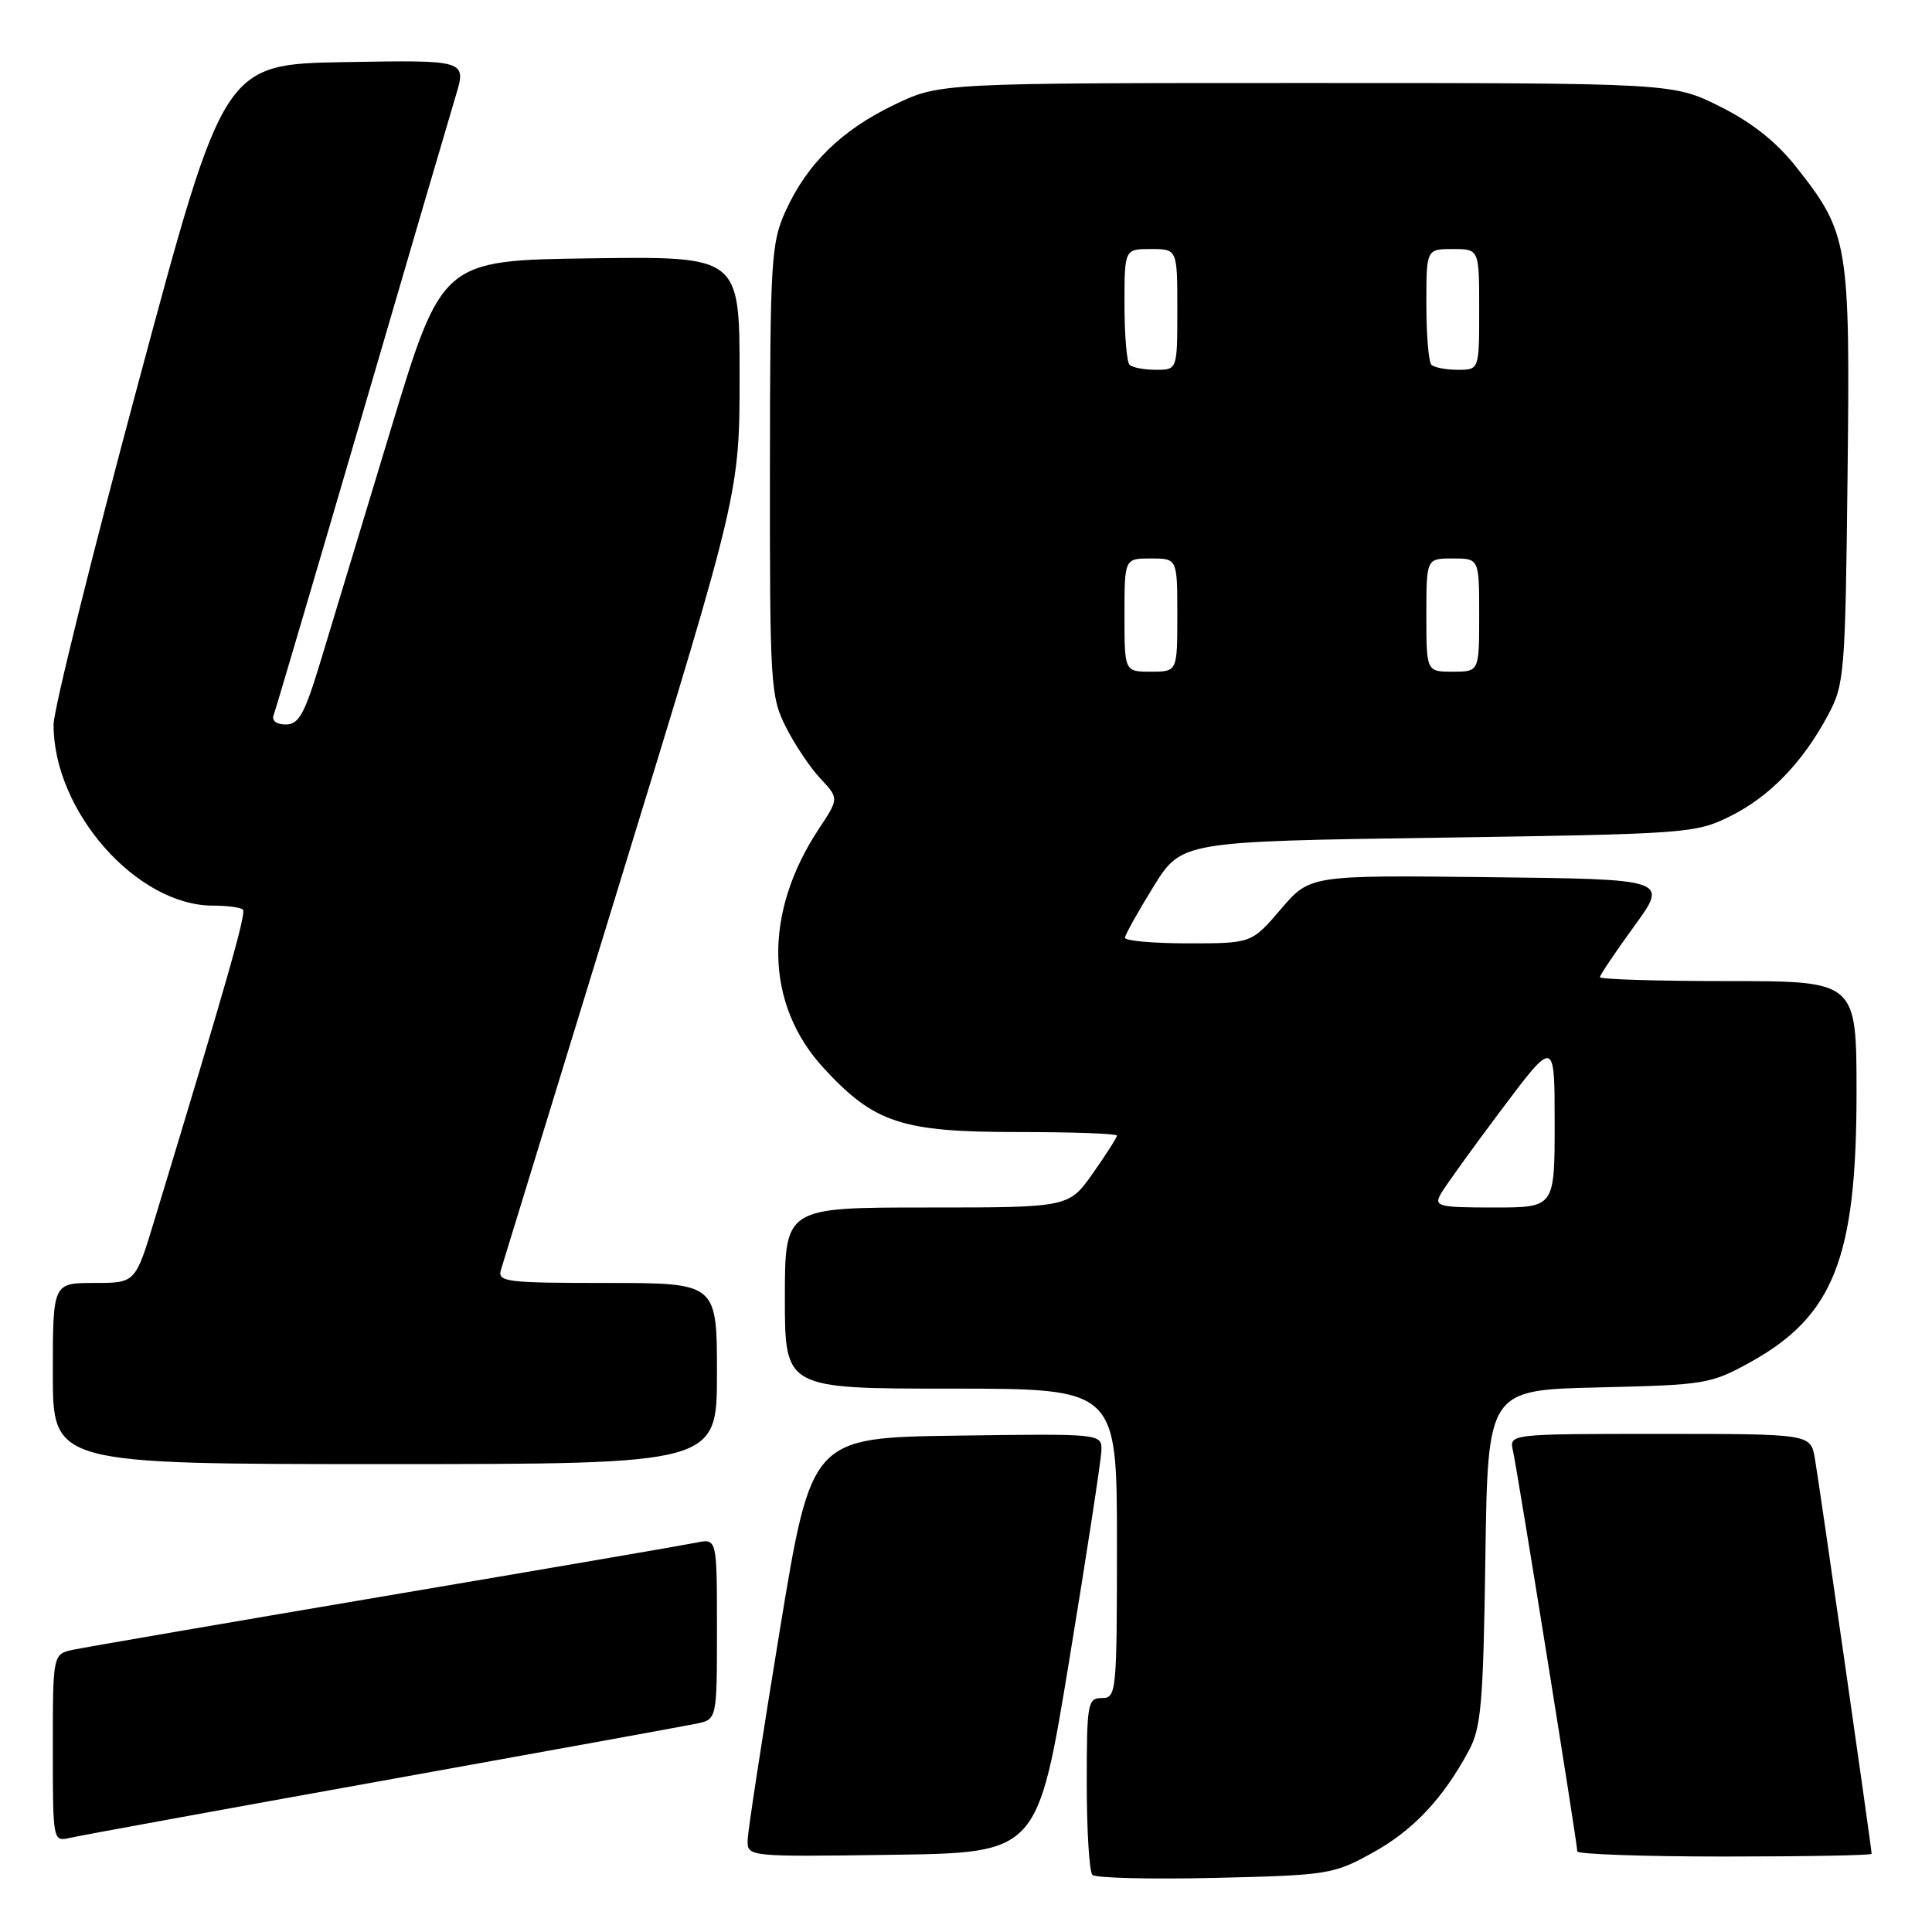 <?xml version="1.0" encoding="UTF-8" standalone="no"?>
<!DOCTYPE svg PUBLIC "-//W3C//DTD SVG 1.1//EN" "http://www.w3.org/Graphics/SVG/1.1/DTD/svg11.dtd" >
<svg xmlns="http://www.w3.org/2000/svg" xmlns:xlink="http://www.w3.org/1999/xlink" version="1.1" viewBox="0 0 256 256">
 <g >
 <path fill="currentColor"
d=" M 181.82 245.53 C 187.21 242.57 191.18 238.37 194.61 232.00 C 196.27 228.93 196.54 225.77 196.82 206.34 C 197.14 184.18 197.14 184.18 211.82 183.84 C 225.96 183.51 226.70 183.39 231.92 180.50 C 242.96 174.39 246.00 166.69 246.00 144.82 C 246.00 130.00 246.00 130.00 229.00 130.00 C 219.65 130.00 212.00 129.77 212.00 129.48 C 212.00 129.20 214.04 126.16 216.54 122.73 C 221.07 116.50 221.07 116.50 197.32 116.23 C 173.57 115.96 173.57 115.96 169.71 120.48 C 165.84 125.00 165.84 125.00 157.42 125.00 C 152.79 125.00 149.03 124.66 149.06 124.25 C 149.10 123.84 150.79 120.80 152.83 117.50 C 156.55 111.50 156.55 111.50 190.52 111.00 C 223.52 110.51 224.64 110.43 229.21 108.18 C 234.46 105.59 238.86 101.05 242.24 94.72 C 244.40 90.68 244.51 89.31 244.81 63.05 C 245.16 32.16 244.95 30.91 237.97 22.08 C 235.37 18.79 232.11 16.21 227.90 14.11 C 221.68 11.00 221.68 11.00 173.09 11.00 C 124.50 11.00 124.50 11.00 118.50 13.88 C 111.49 17.24 106.92 21.72 104.08 28.00 C 102.18 32.20 102.04 34.50 102.02 62.29 C 102.00 90.62 102.10 92.29 104.11 96.29 C 105.27 98.61 107.33 101.69 108.69 103.14 C 111.17 105.79 111.17 105.79 108.52 109.80 C 101.10 121.00 101.34 133.08 109.16 141.55 C 115.84 148.80 119.48 150.00 134.82 150.00 C 142.07 150.00 148.00 150.21 148.00 150.47 C 148.00 150.73 146.56 152.98 144.81 155.47 C 141.61 160.00 141.61 160.00 122.81 160.00 C 104.00 160.00 104.00 160.00 104.00 172.00 C 104.00 184.00 104.00 184.00 126.00 184.00 C 148.00 184.00 148.00 184.00 148.00 204.50 C 148.00 224.33 147.93 225.00 146.00 225.00 C 144.12 225.00 144.00 225.67 144.00 236.33 C 144.00 242.57 144.34 248.01 144.75 248.43 C 145.16 248.85 152.47 249.03 161.00 248.83 C 175.94 248.48 176.69 248.36 181.82 245.53 Z  M 141.68 220.00 C 143.99 205.97 145.90 193.48 145.94 192.23 C 146.00 189.96 146.00 189.96 126.76 190.23 C 107.52 190.50 107.52 190.50 103.33 216.00 C 101.03 230.03 99.11 242.52 99.07 243.77 C 99.00 246.04 99.00 246.04 118.24 245.77 C 137.49 245.50 137.49 245.50 141.68 220.00 Z  M 248.00 245.64 C 248.00 244.93 241.04 196.46 240.48 193.25 C 239.91 190.00 239.91 190.00 219.94 190.00 C 199.96 190.00 199.96 190.00 200.48 192.25 C 201.05 194.75 209.00 244.25 209.00 245.32 C 209.00 245.69 217.78 246.00 228.50 246.00 C 239.22 246.00 248.00 245.84 248.00 245.64 Z  M 50.50 235.99 C 71.95 232.13 90.74 228.71 92.25 228.40 C 95.00 227.84 95.00 227.84 95.00 215.84 C 95.00 203.84 95.00 203.84 92.25 204.41 C 90.74 204.72 72.18 207.91 51.00 211.49 C 29.82 215.08 11.26 218.27 9.75 218.59 C 7.00 219.16 7.00 219.16 7.00 231.60 C 7.00 243.98 7.01 244.04 9.25 243.53 C 10.49 243.24 29.05 239.85 50.50 235.99 Z  M 95.00 182.00 C 95.00 170.00 95.00 170.00 80.43 170.00 C 67.03 170.00 65.91 169.86 66.38 168.25 C 66.67 167.29 73.90 143.72 82.45 115.89 C 98.00 65.27 98.00 65.27 98.00 49.62 C 98.00 33.96 98.00 33.96 78.28 34.23 C 58.56 34.50 58.56 34.50 51.75 57.00 C 48.00 69.38 43.81 83.21 42.44 87.75 C 40.35 94.63 39.59 96.00 37.86 96.00 C 36.62 96.00 35.98 95.50 36.26 94.75 C 36.52 94.06 41.73 76.40 47.84 55.50 C 53.94 34.60 59.59 15.35 60.38 12.73 C 61.82 7.95 61.82 7.95 45.74 8.23 C 29.67 8.50 29.67 8.50 18.39 50.50 C 12.18 73.60 7.10 94.08 7.10 96.00 C 7.06 107.46 18.10 120.00 28.22 120.00 C 30.12 120.00 31.90 120.24 32.19 120.53 C 32.66 120.99 30.06 130.09 20.44 161.75 C 17.94 170.00 17.94 170.00 12.47 170.00 C 7.00 170.00 7.00 170.00 7.00 182.00 C 7.00 194.00 7.00 194.00 51.00 194.00 C 95.00 194.00 95.00 194.00 95.00 182.00 Z  M 190.88 158.25 C 191.41 157.29 195.03 152.26 198.92 147.08 C 206.00 137.65 206.00 137.65 206.00 148.83 C 206.00 160.00 206.00 160.00 197.96 160.00 C 190.62 160.00 190.01 159.85 190.88 158.25 Z  M 149.00 81.50 C 149.00 74.00 149.00 74.00 152.50 74.00 C 156.00 74.00 156.00 74.00 156.00 81.50 C 156.00 89.00 156.00 89.00 152.50 89.00 C 149.00 89.00 149.00 89.00 149.00 81.50 Z  M 189.00 81.50 C 189.00 74.00 189.00 74.00 192.50 74.00 C 196.00 74.00 196.00 74.00 196.00 81.50 C 196.00 89.00 196.00 89.00 192.50 89.00 C 189.00 89.00 189.00 89.00 189.00 81.50 Z  M 149.67 48.33 C 149.30 47.97 149.00 44.37 149.00 40.33 C 149.00 33.00 149.00 33.00 152.50 33.00 C 156.00 33.00 156.00 33.00 156.00 41.00 C 156.00 49.00 156.00 49.00 153.17 49.00 C 151.61 49.00 150.03 48.70 149.67 48.33 Z  M 189.67 48.33 C 189.30 47.97 189.00 44.37 189.00 40.33 C 189.00 33.00 189.00 33.00 192.50 33.00 C 196.00 33.00 196.00 33.00 196.00 41.00 C 196.00 49.00 196.00 49.00 193.17 49.00 C 191.61 49.00 190.03 48.70 189.67 48.33 Z "/>
</g>
</svg>